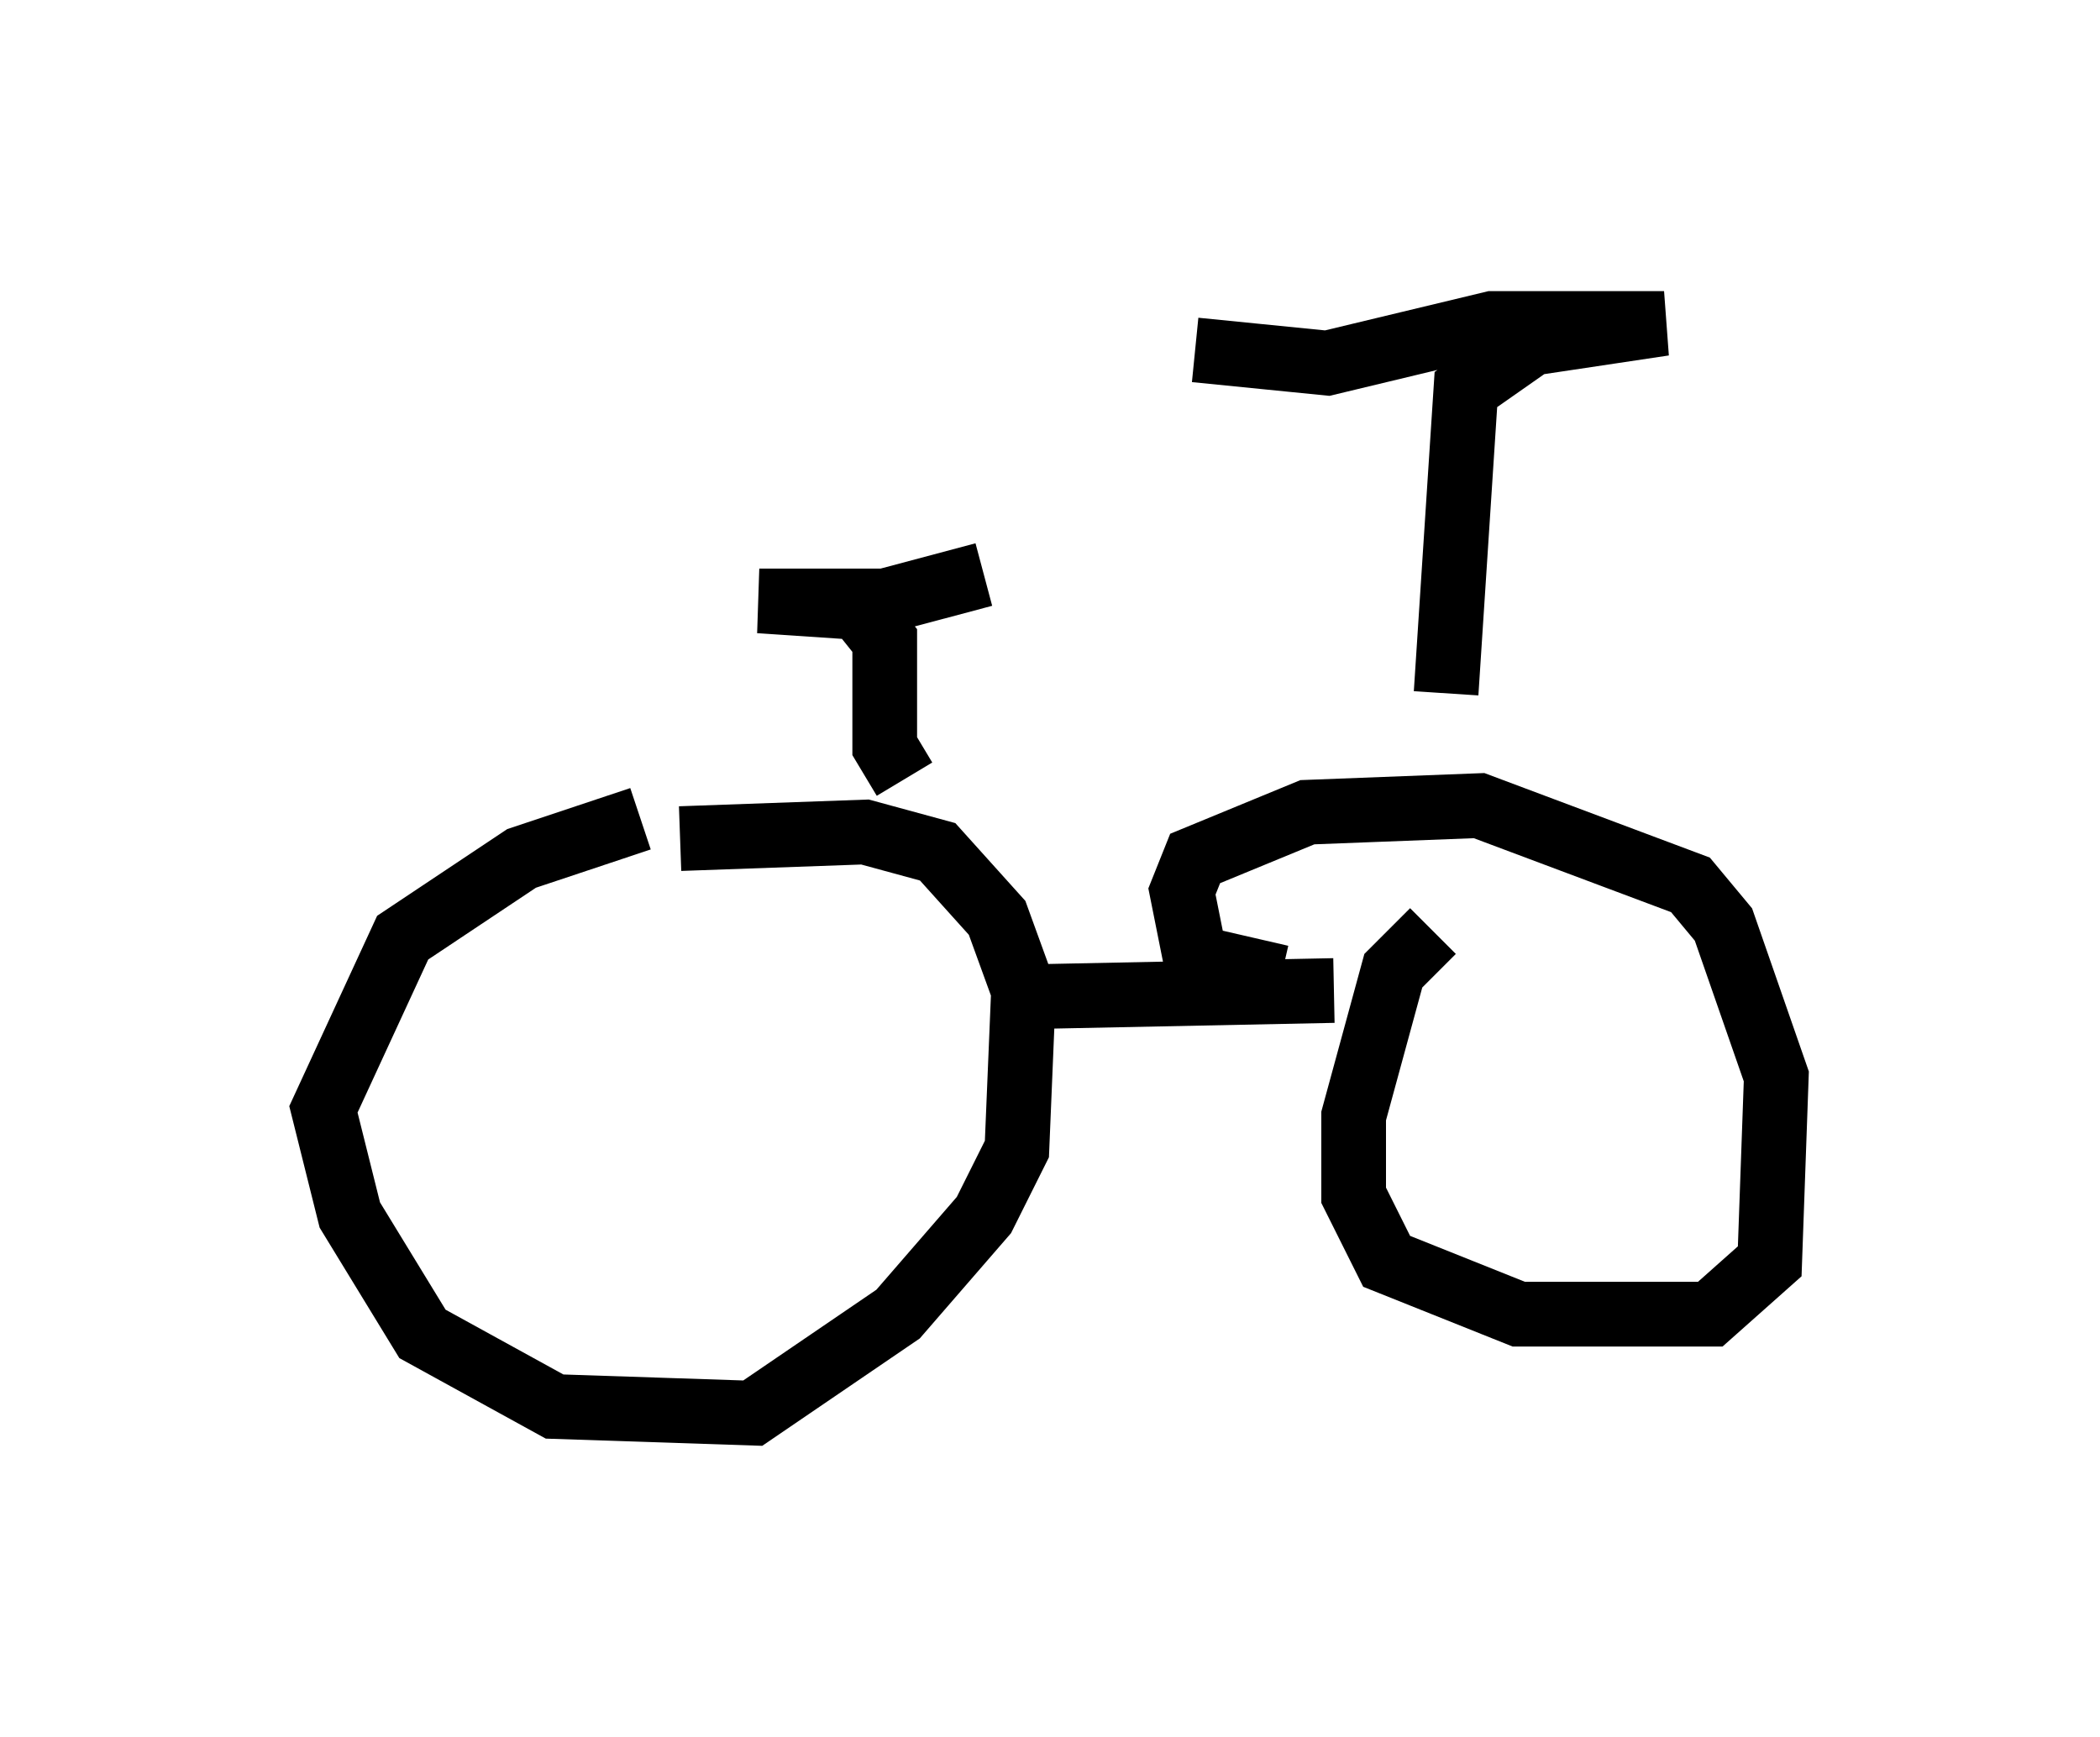 <?xml version="1.0" encoding="utf-8" ?>
<svg baseProfile="full" height="26.844" version="1.1" width="32.459" xmlns="http://www.w3.org/2000/svg" xmlns:ev="http://www.w3.org/2001/xml-events" xmlns:xlink="http://www.w3.org/1999/xlink"><defs /><rect fill="white" height="26.844" width="32.459" x="0" y="0" /><path d="M13.167, 12.758 m-3.267, -0.102 l-1.838, 0.613 -1.838, 1.225 l-1.225, 2.654 0.408, 1.633 l1.123, 1.838 2.042, 1.123 l3.063, 0.102 2.246, -1.531 l1.327, -1.531 0.51, -1.021 l0.102, -2.45 -0.408, -1.123 l-0.919, -1.021 -1.123, -0.306 l-2.858, 0.102 m5.104, 2.45 l5.002, -0.102 m1.531, -0.919 l-0.613, 0.613 -0.613, 2.246 l0.0, 1.225 0.51, 1.021 l2.042, 0.817 2.96, 0.0 l0.919, -0.817 0.102, -2.858 l-0.817, -2.348 -0.51, -0.613 l-3.267, -1.225 -2.654, 0.102 l-1.735, 0.715 -0.204, 0.51 l0.204, 1.021 1.327, 0.306 m2.552, -4.39 l0.306, -4.696 1.021, -0.715 l2.042, -0.306 -2.654, 0.0 l-2.552, 0.613 -2.042, -0.204 m-4.492, 6.635 l-0.306, -0.51 0.0, -1.633 l-0.408, -0.51 -1.531, -0.102 l1.94, 0.0 1.531, -0.408 " fill="none" stroke="black" stroke-width="1" /></svg>